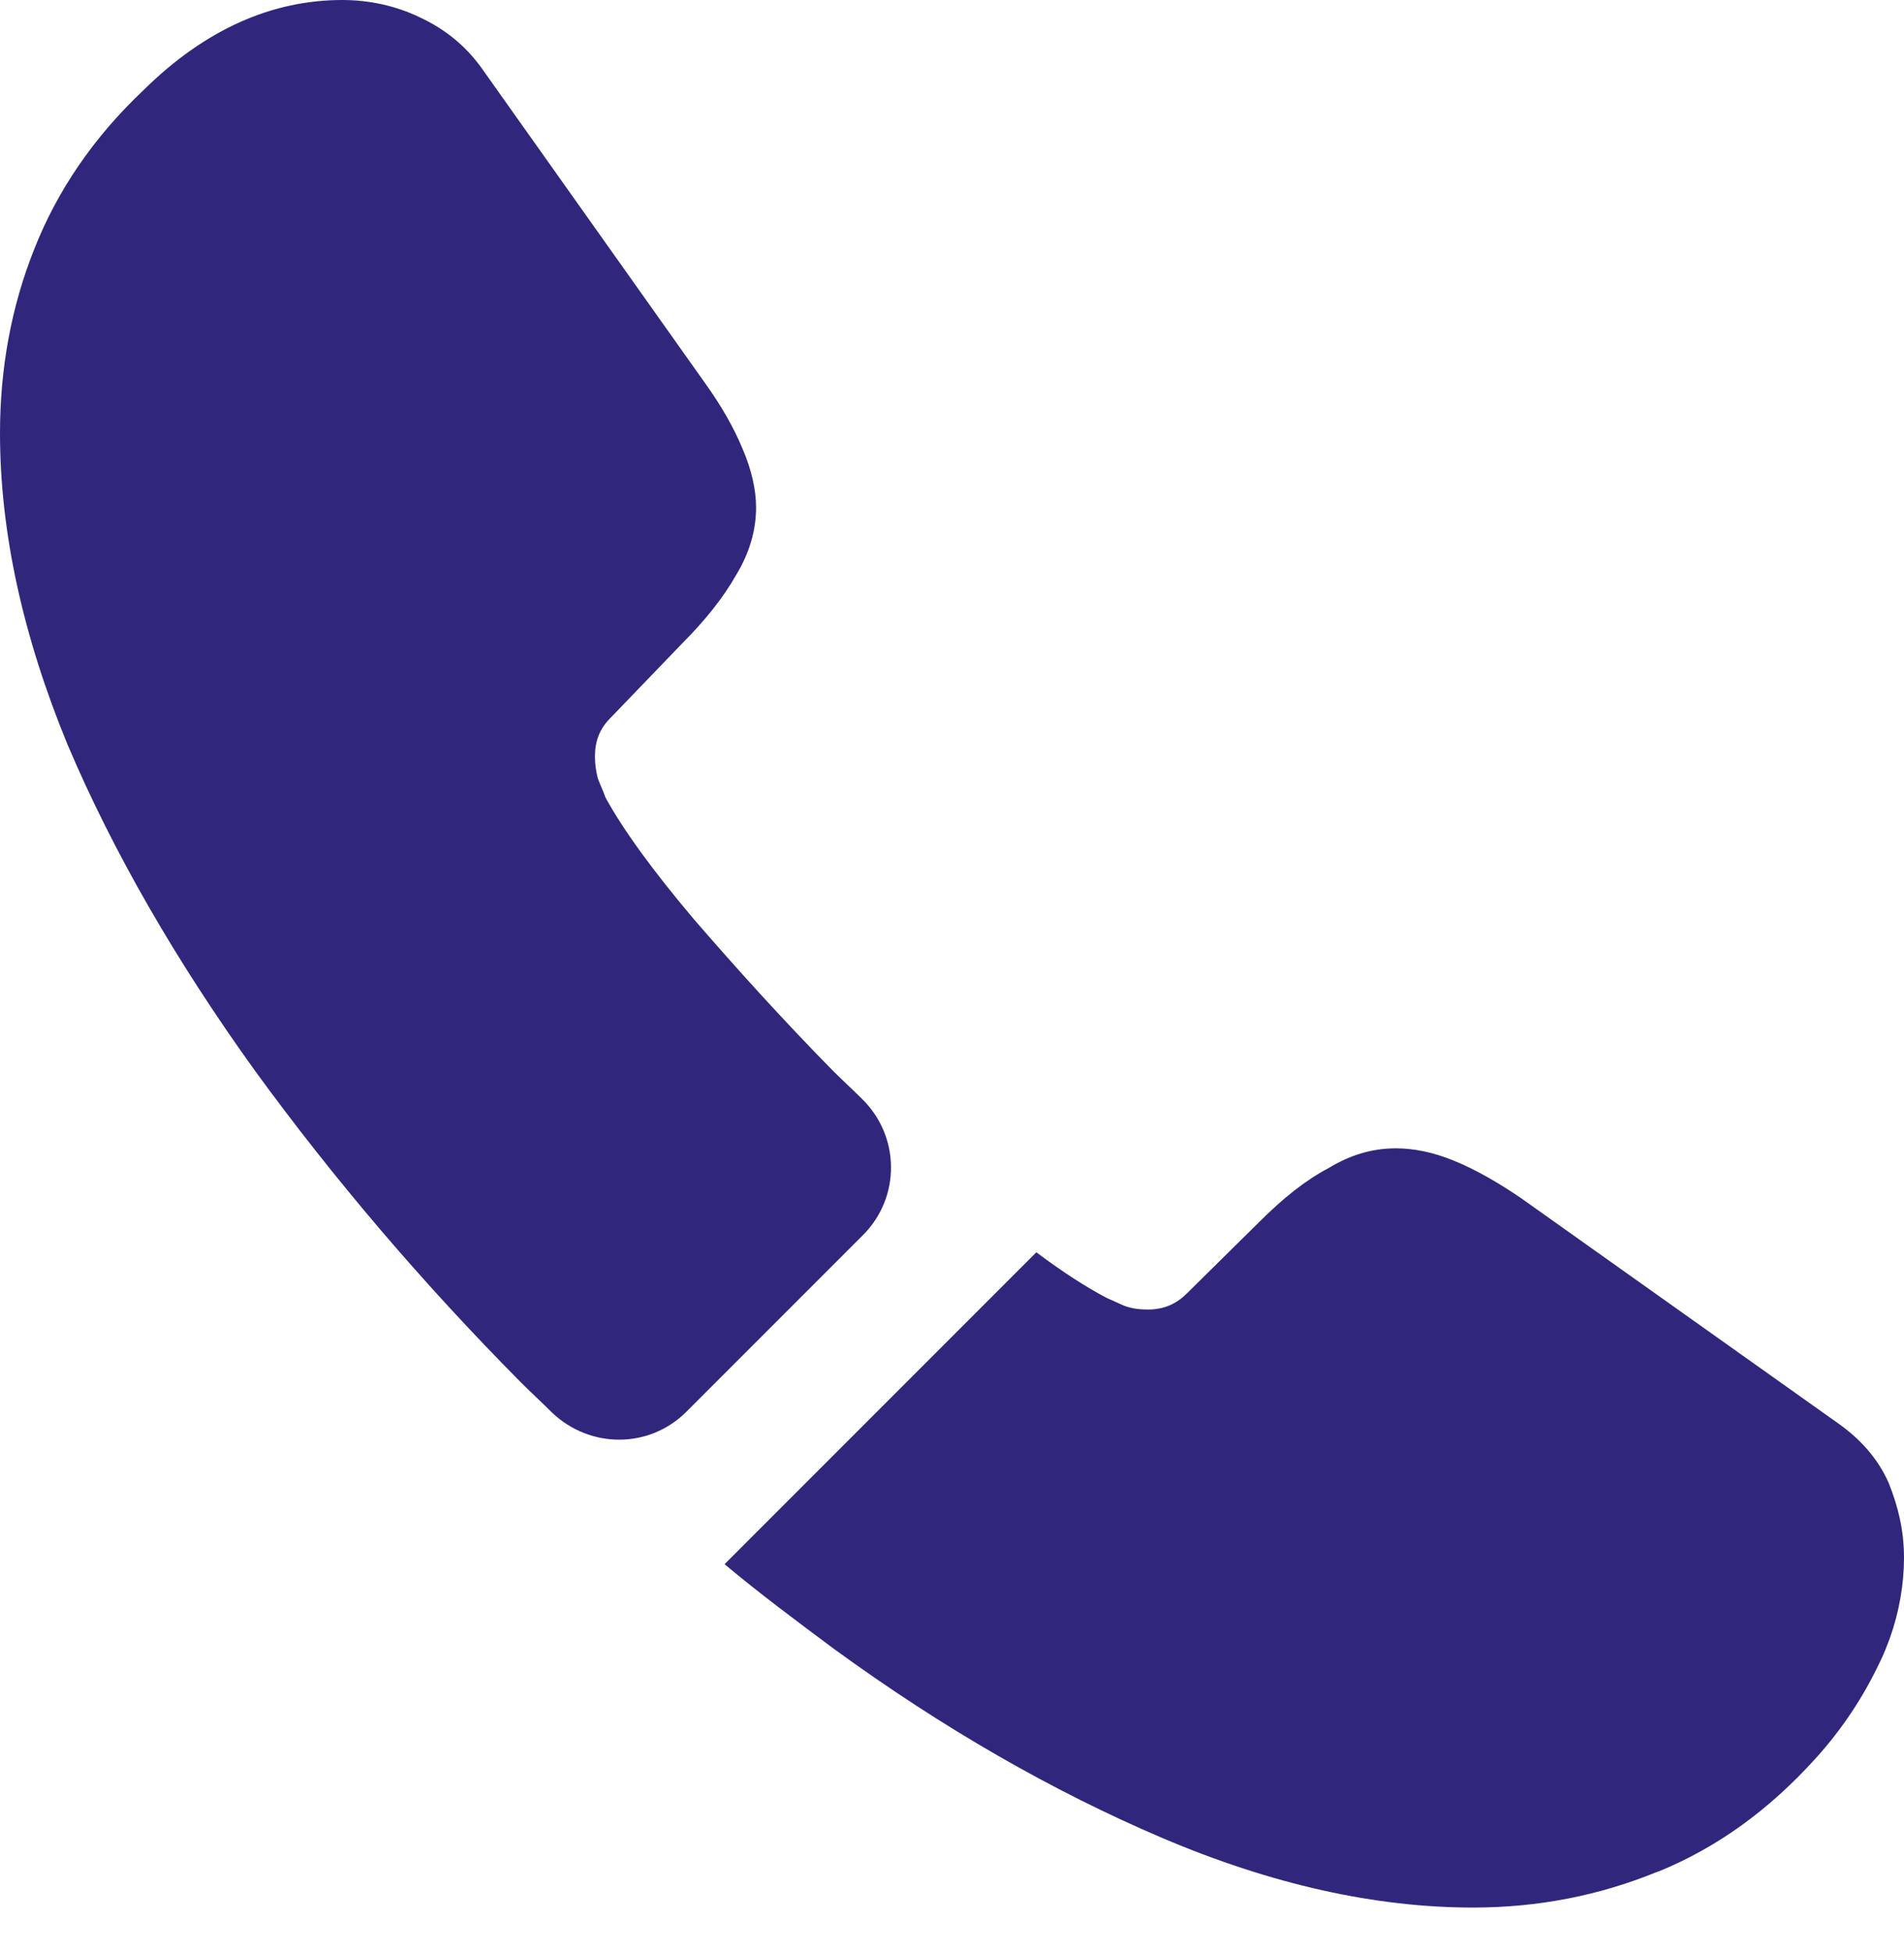 <svg width="40" height="41" viewBox="0 0 40 41" fill="none" xmlns="http://www.w3.org/2000/svg">
<g id="&#240;&#159;&#166;&#134; icon &#34;call&#34;">
<g id="Group">
<path id="Vector" d="M18.128 25.939L14.422 29.645C13.641 30.426 12.399 30.426 11.598 29.665C11.377 29.445 11.157 29.244 10.937 29.024C8.873 26.941 7.011 24.758 5.348 22.474C3.706 20.191 2.384 17.907 1.422 15.644C0.481 13.36 0 11.177 0 9.094C0 7.732 0.24 6.43 0.721 5.228C1.202 4.006 1.963 2.884 3.025 1.883C4.307 0.621 5.709 0 7.191 0C7.752 0 8.313 0.12 8.813 0.361C9.334 0.601 9.795 0.961 10.155 1.482L14.803 8.032C15.163 8.533 15.423 8.994 15.604 9.434C15.784 9.855 15.884 10.276 15.884 10.656C15.884 11.137 15.744 11.618 15.463 12.078C15.203 12.539 14.822 13.02 14.342 13.501L12.819 15.083C12.599 15.303 12.499 15.564 12.499 15.884C12.499 16.044 12.519 16.185 12.559 16.345C12.619 16.505 12.679 16.625 12.719 16.745C13.08 17.407 13.701 18.268 14.582 19.309C15.483 20.351 16.445 21.413 17.487 22.474C17.687 22.674 17.907 22.875 18.108 23.075C18.909 23.856 18.929 25.138 18.128 25.939Z" fill="#30277D"/>
<path id="Vector_2" d="M40 32.708C40 33.269 39.9 33.849 39.7 34.41C39.639 34.571 39.579 34.731 39.499 34.891C39.159 35.612 38.718 36.293 38.137 36.934C37.156 38.016 36.074 38.797 34.852 39.298C34.832 39.298 34.812 39.318 34.792 39.318C33.61 39.799 32.328 40.059 30.946 40.059C28.903 40.059 26.72 39.578 24.416 38.597C22.113 37.615 19.809 36.293 17.526 34.631C16.745 34.05 15.963 33.469 15.222 32.848L21.772 26.298C22.333 26.719 22.834 27.039 23.255 27.259C23.355 27.3 23.475 27.36 23.615 27.42C23.775 27.48 23.936 27.5 24.116 27.5C24.456 27.5 24.717 27.38 24.937 27.159L26.459 25.657C26.96 25.156 27.441 24.776 27.902 24.535C28.362 24.255 28.823 24.115 29.324 24.115C29.704 24.115 30.105 24.195 30.546 24.375C30.986 24.555 31.447 24.816 31.948 25.156L38.578 29.863C39.099 30.224 39.459 30.645 39.68 31.145C39.88 31.646 40 32.147 40 32.708Z" fill="#30277D"/>
</g>
</g>
</svg>
